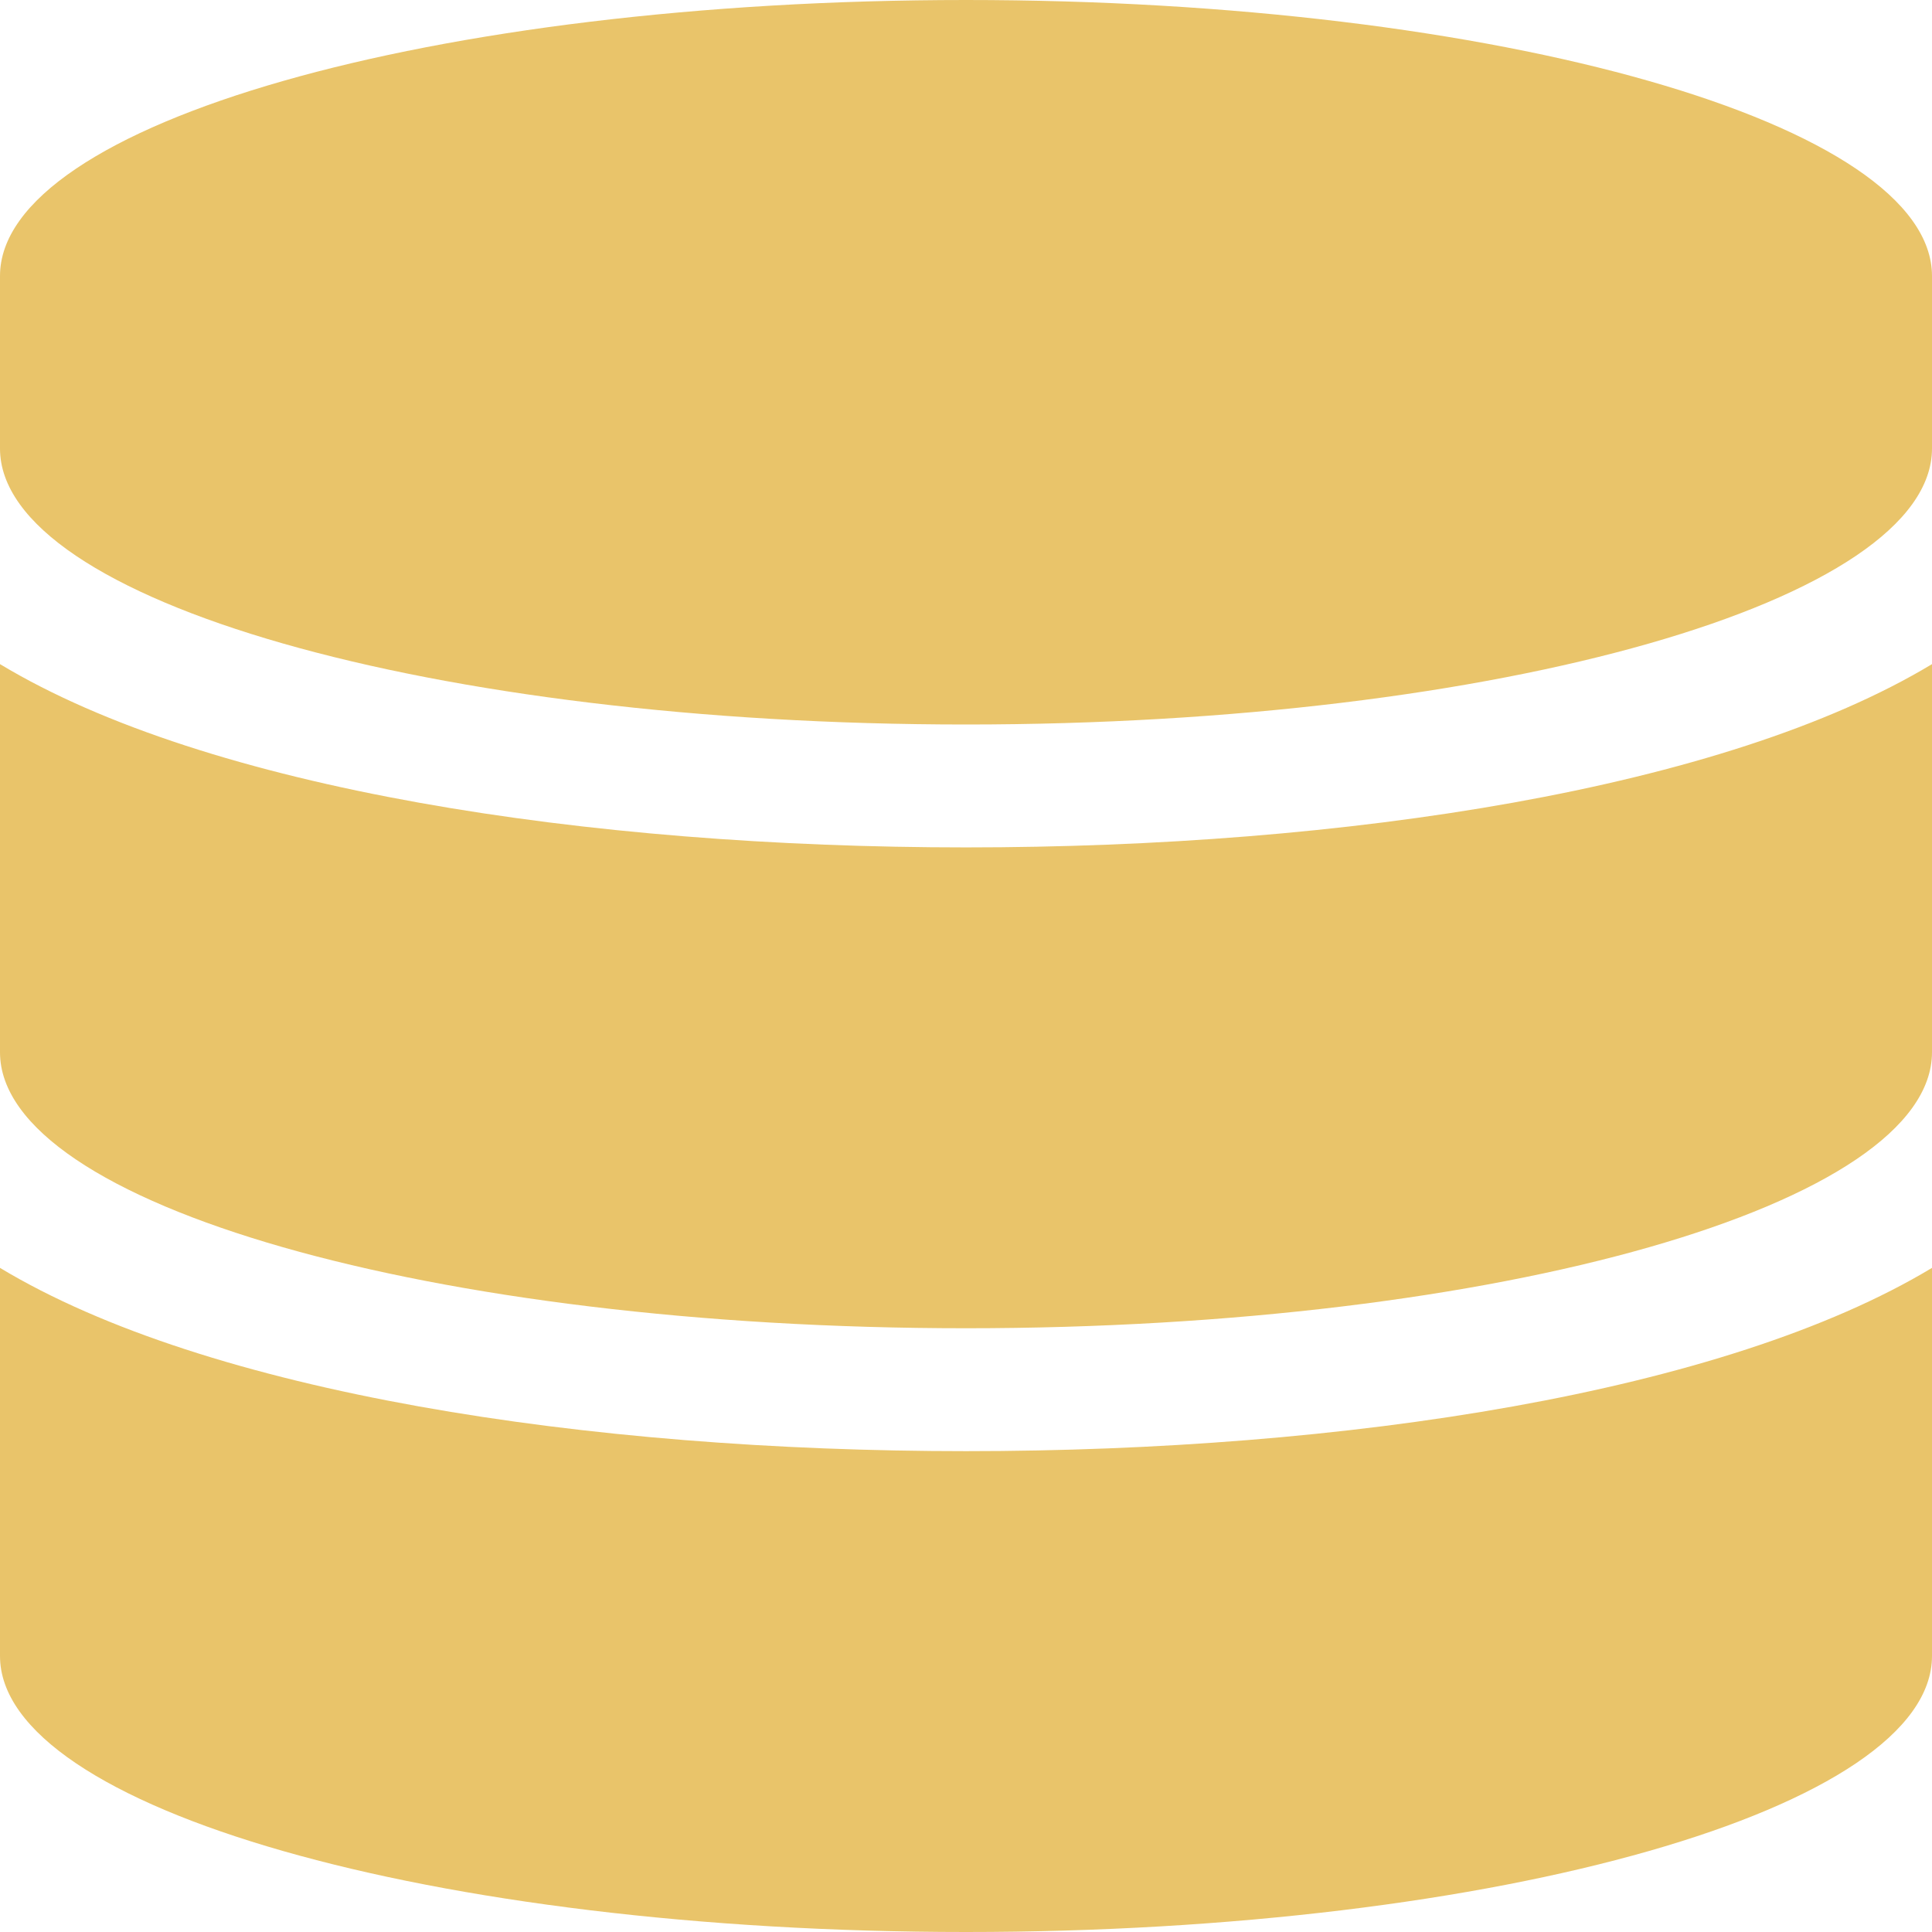 <svg width="96" height="96" viewBox="0 0 96 96" fill="none" xmlns="http://www.w3.org/2000/svg">
<path d="M96 13.714V22.286C96 29.839 74.5 36 48 36C21.5 36 0 29.839 0 22.286V13.714C0 6.161 21.5 0 48 0C74.5 0 96 6.161 96 13.714ZM96 33V52.286C96 59.839 74.5 66 48 66C21.5 66 0 59.839 0 52.286V33C10.312 39.214 29.187 42.107 48 42.107C66.813 42.107 85.687 39.214 96 33ZM96 63V82.286C96 89.839 74.5 96 48 96C21.5 96 0 89.839 0 82.286V63C10.312 69.214 29.187 72.107 48 72.107C66.813 72.107 85.687 69.214 96 63Z" fill="#E9C46A"/>
</svg>
